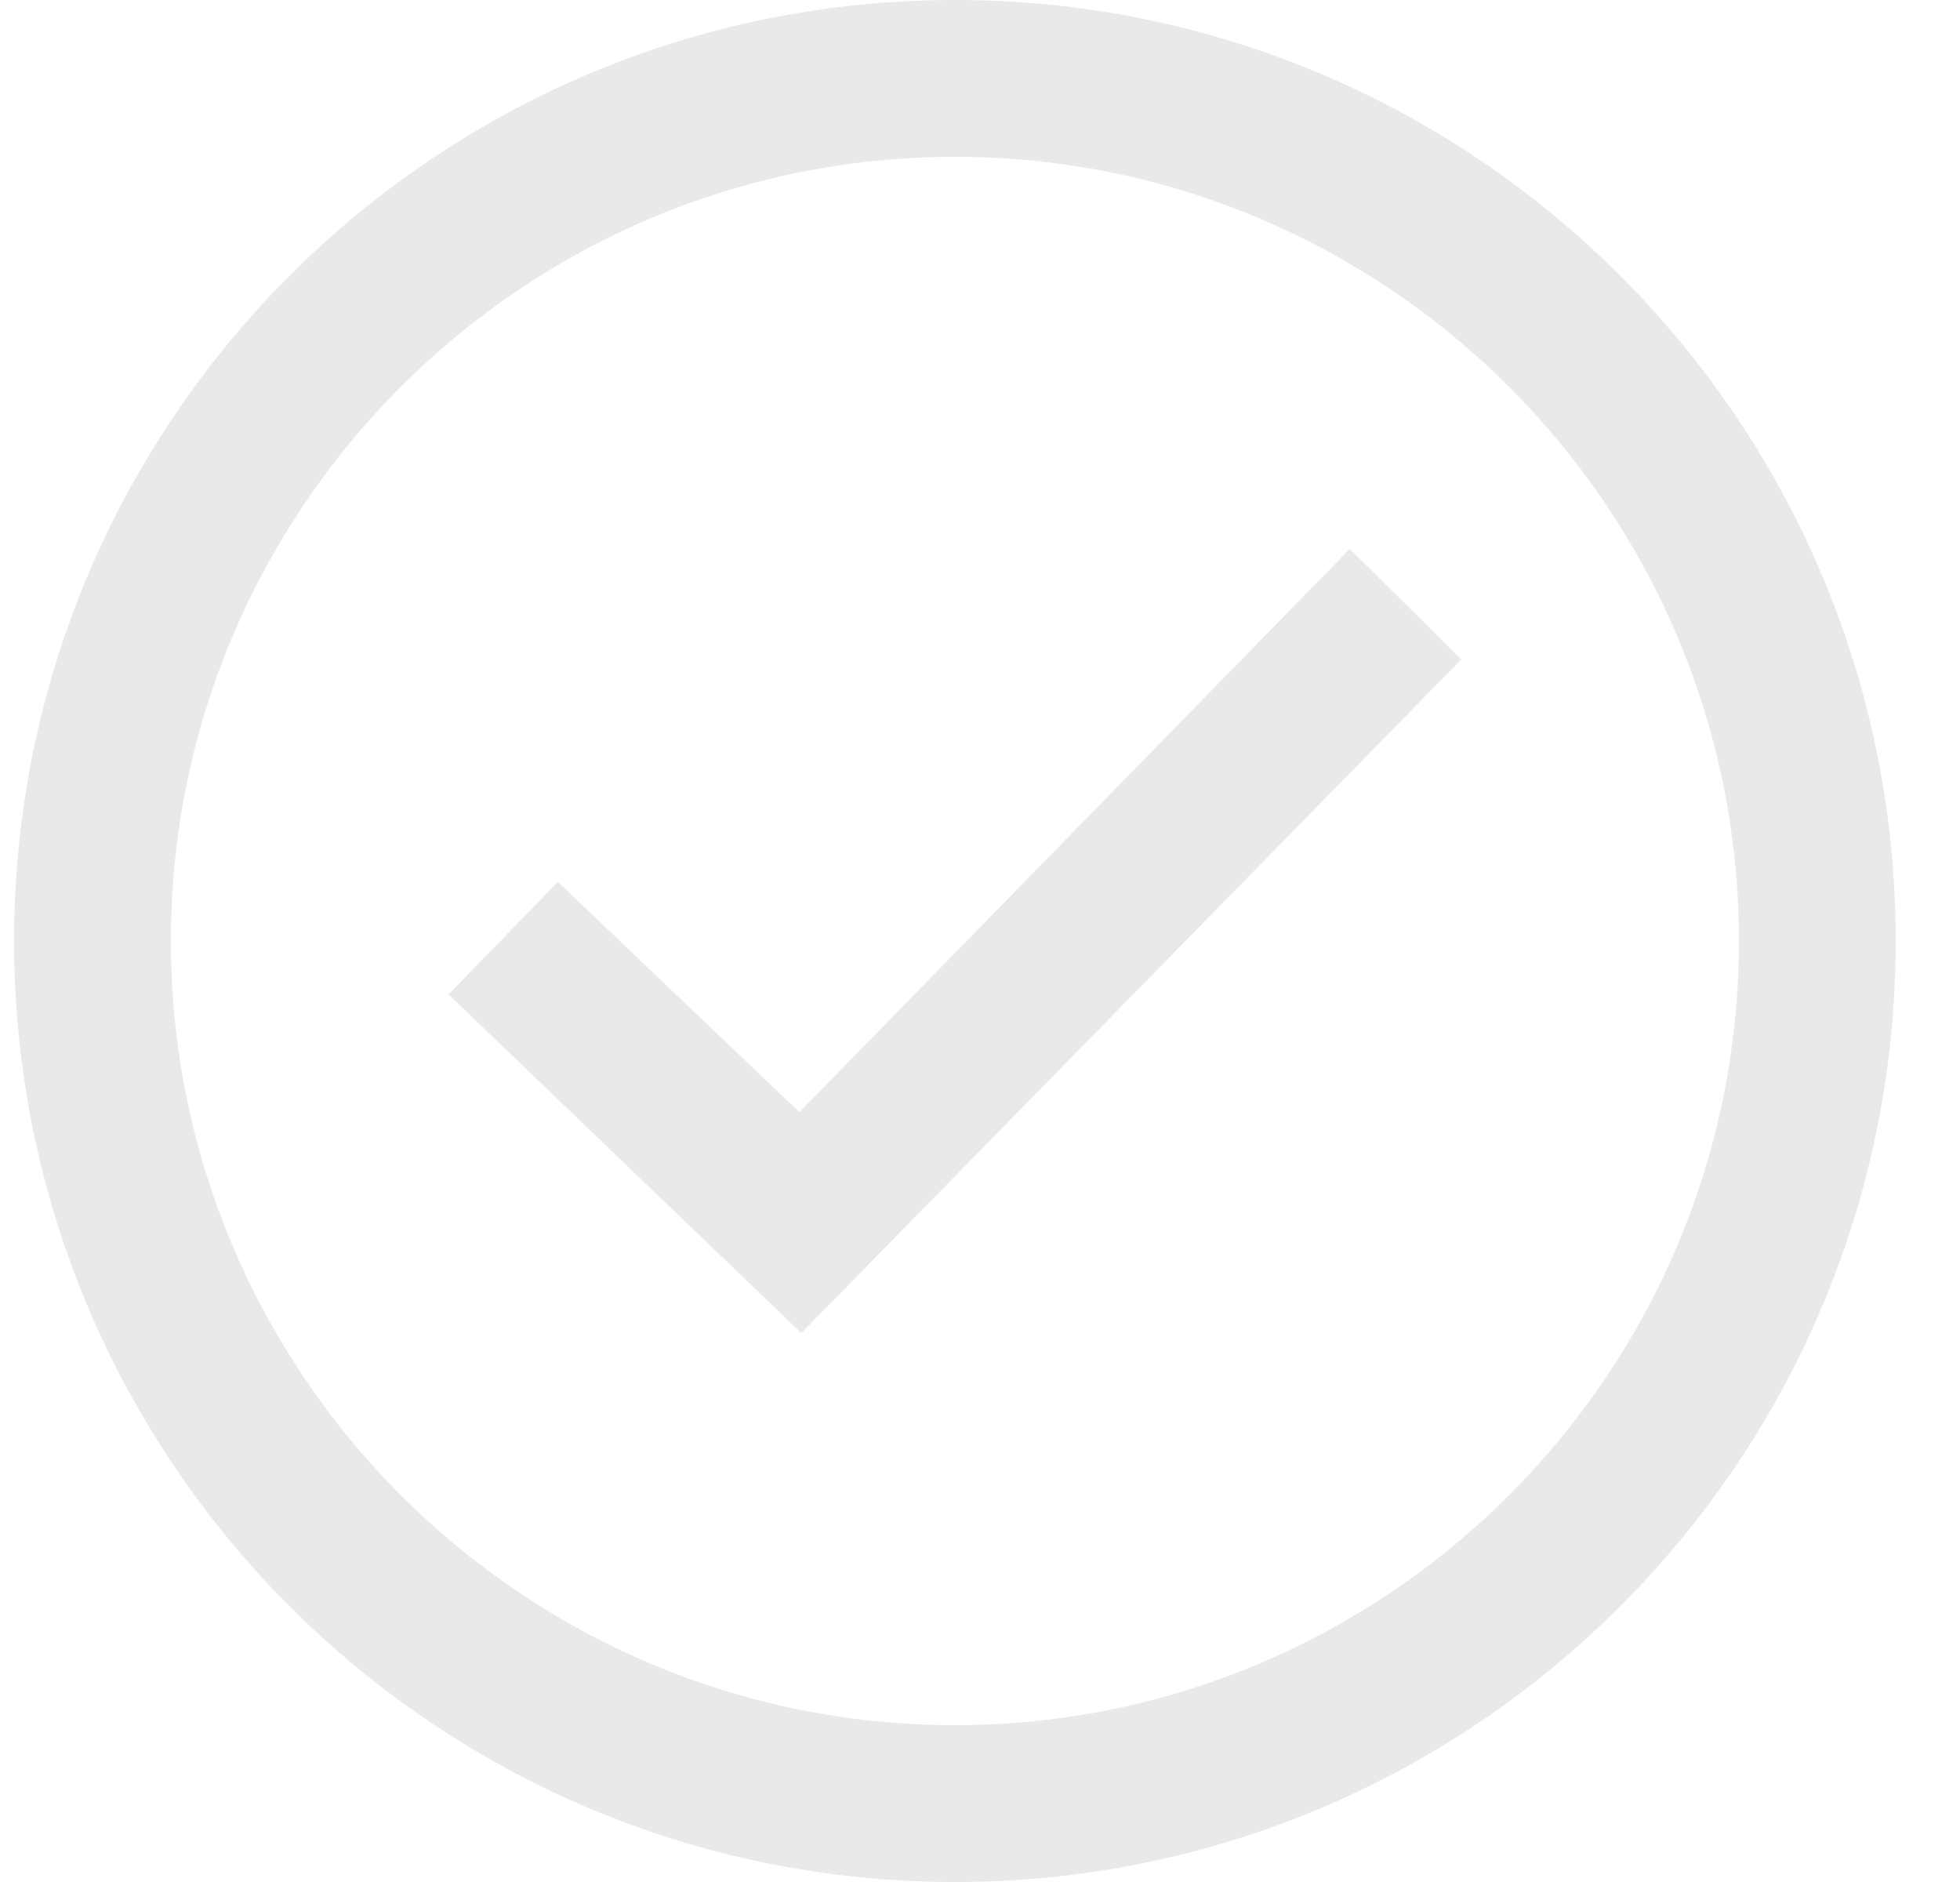 <svg
	width="25"
	height="24"
	viewBox="0 0 25 24"
	fill="none"
	xmlns="http://www.w3.org/2000/svg"
>
	<path
		d="M12.18 2C17.694 2 22.18 6.486 22.18 12C22.18 17.514 17.694 22 12.18 22C6.666 22 2.18 17.514 2.18 12C2.18 6.486 6.666 2 12.18 2ZM12.18 0C5.553 0 0.18 5.373 0.18 12C0.18 18.627 5.553 24 12.18 24C18.807 24 24.18 18.627 24.18 12C24.18 5.373 18.807 0 12.18 0ZM10.221 17L5.721 12.681L7.116 11.246L10.196 14.183L17.217 7L18.639 8.409L10.221 17Z"
		fill="#E7E9EB"
	/>
</svg>
